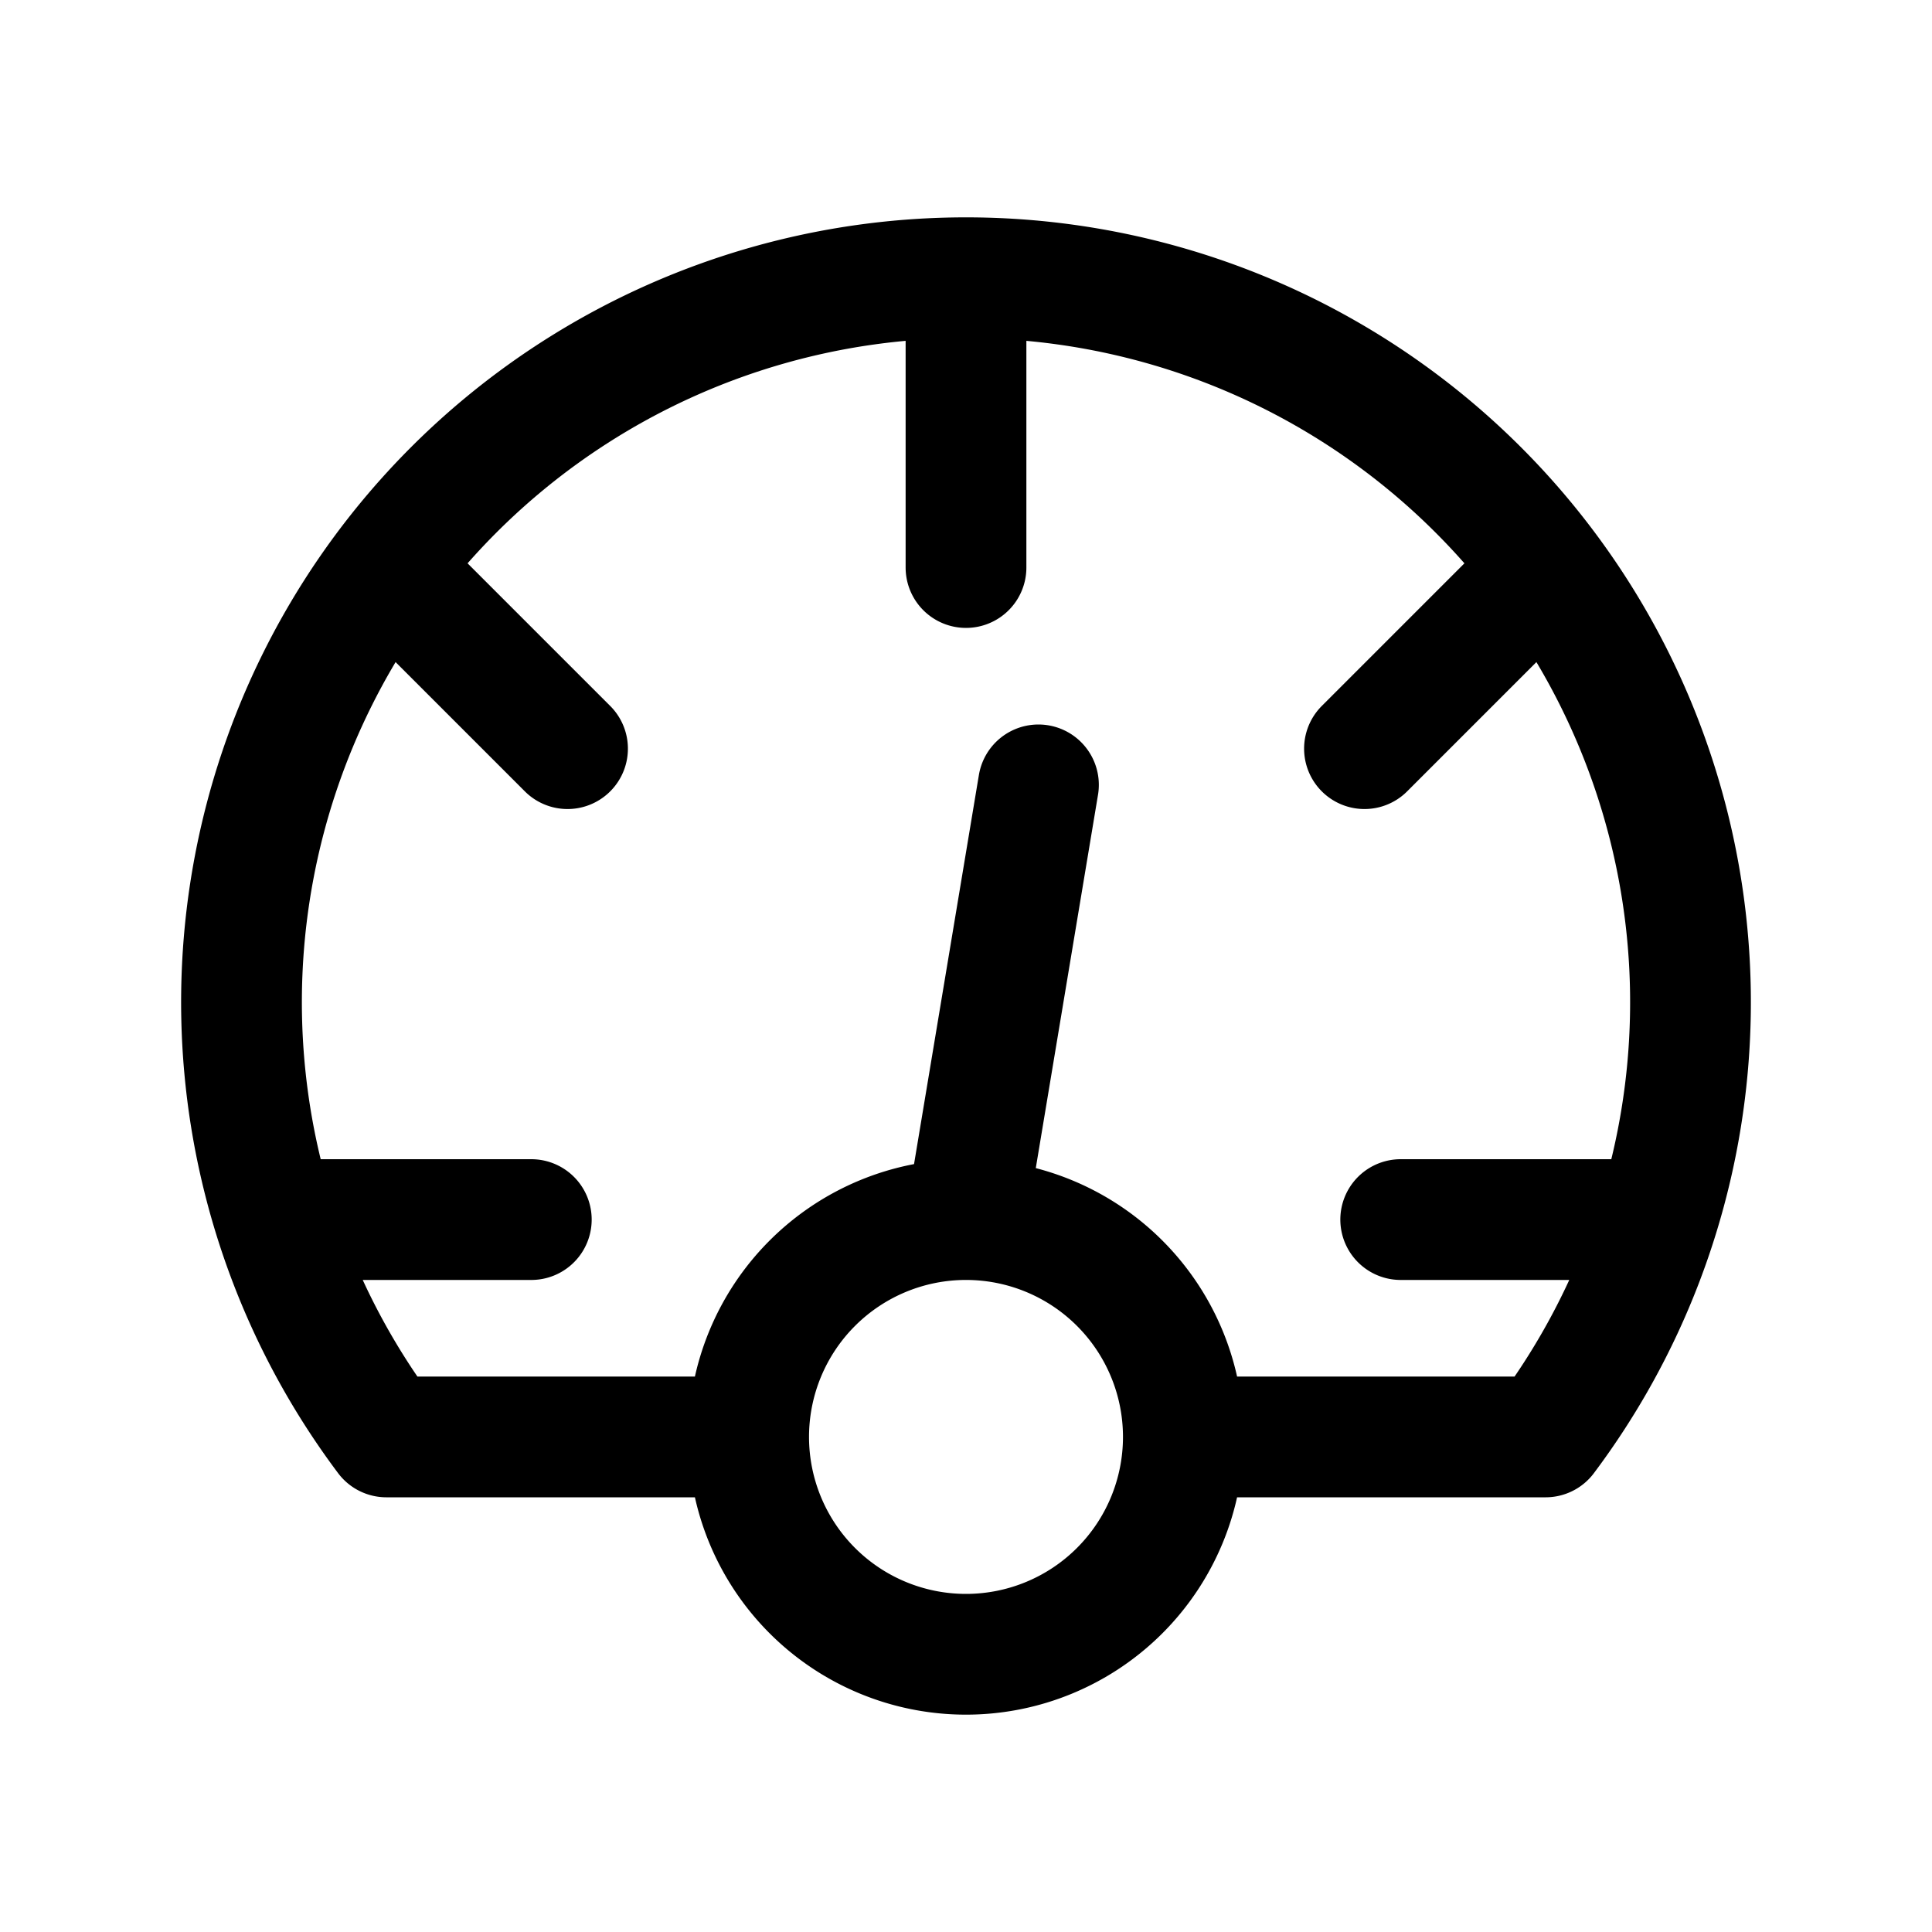 <svg xmlns="http://www.w3.org/2000/svg" fill="none" viewBox="0 0 16 16"><path stroke="currentColor" stroke-linecap="round" stroke-linejoin="round" d="M8 2.3v2.4m0-2.4a6 6 0 0 0-4.8 9.6h2.7M8 2.3a6 6 0 0 1 4.8 9.6h-2.7M3.2 4.7l1.5 1.5m6.6 0 1.5-1.5M2.6 10.1h1.8m3.6 0 .6-3.6M8 10.1a1.8 1.8 0 1 1 0 3.6 1.8 1.8 0 0 1 0-3.6m3.6 0h1.8"/></svg>